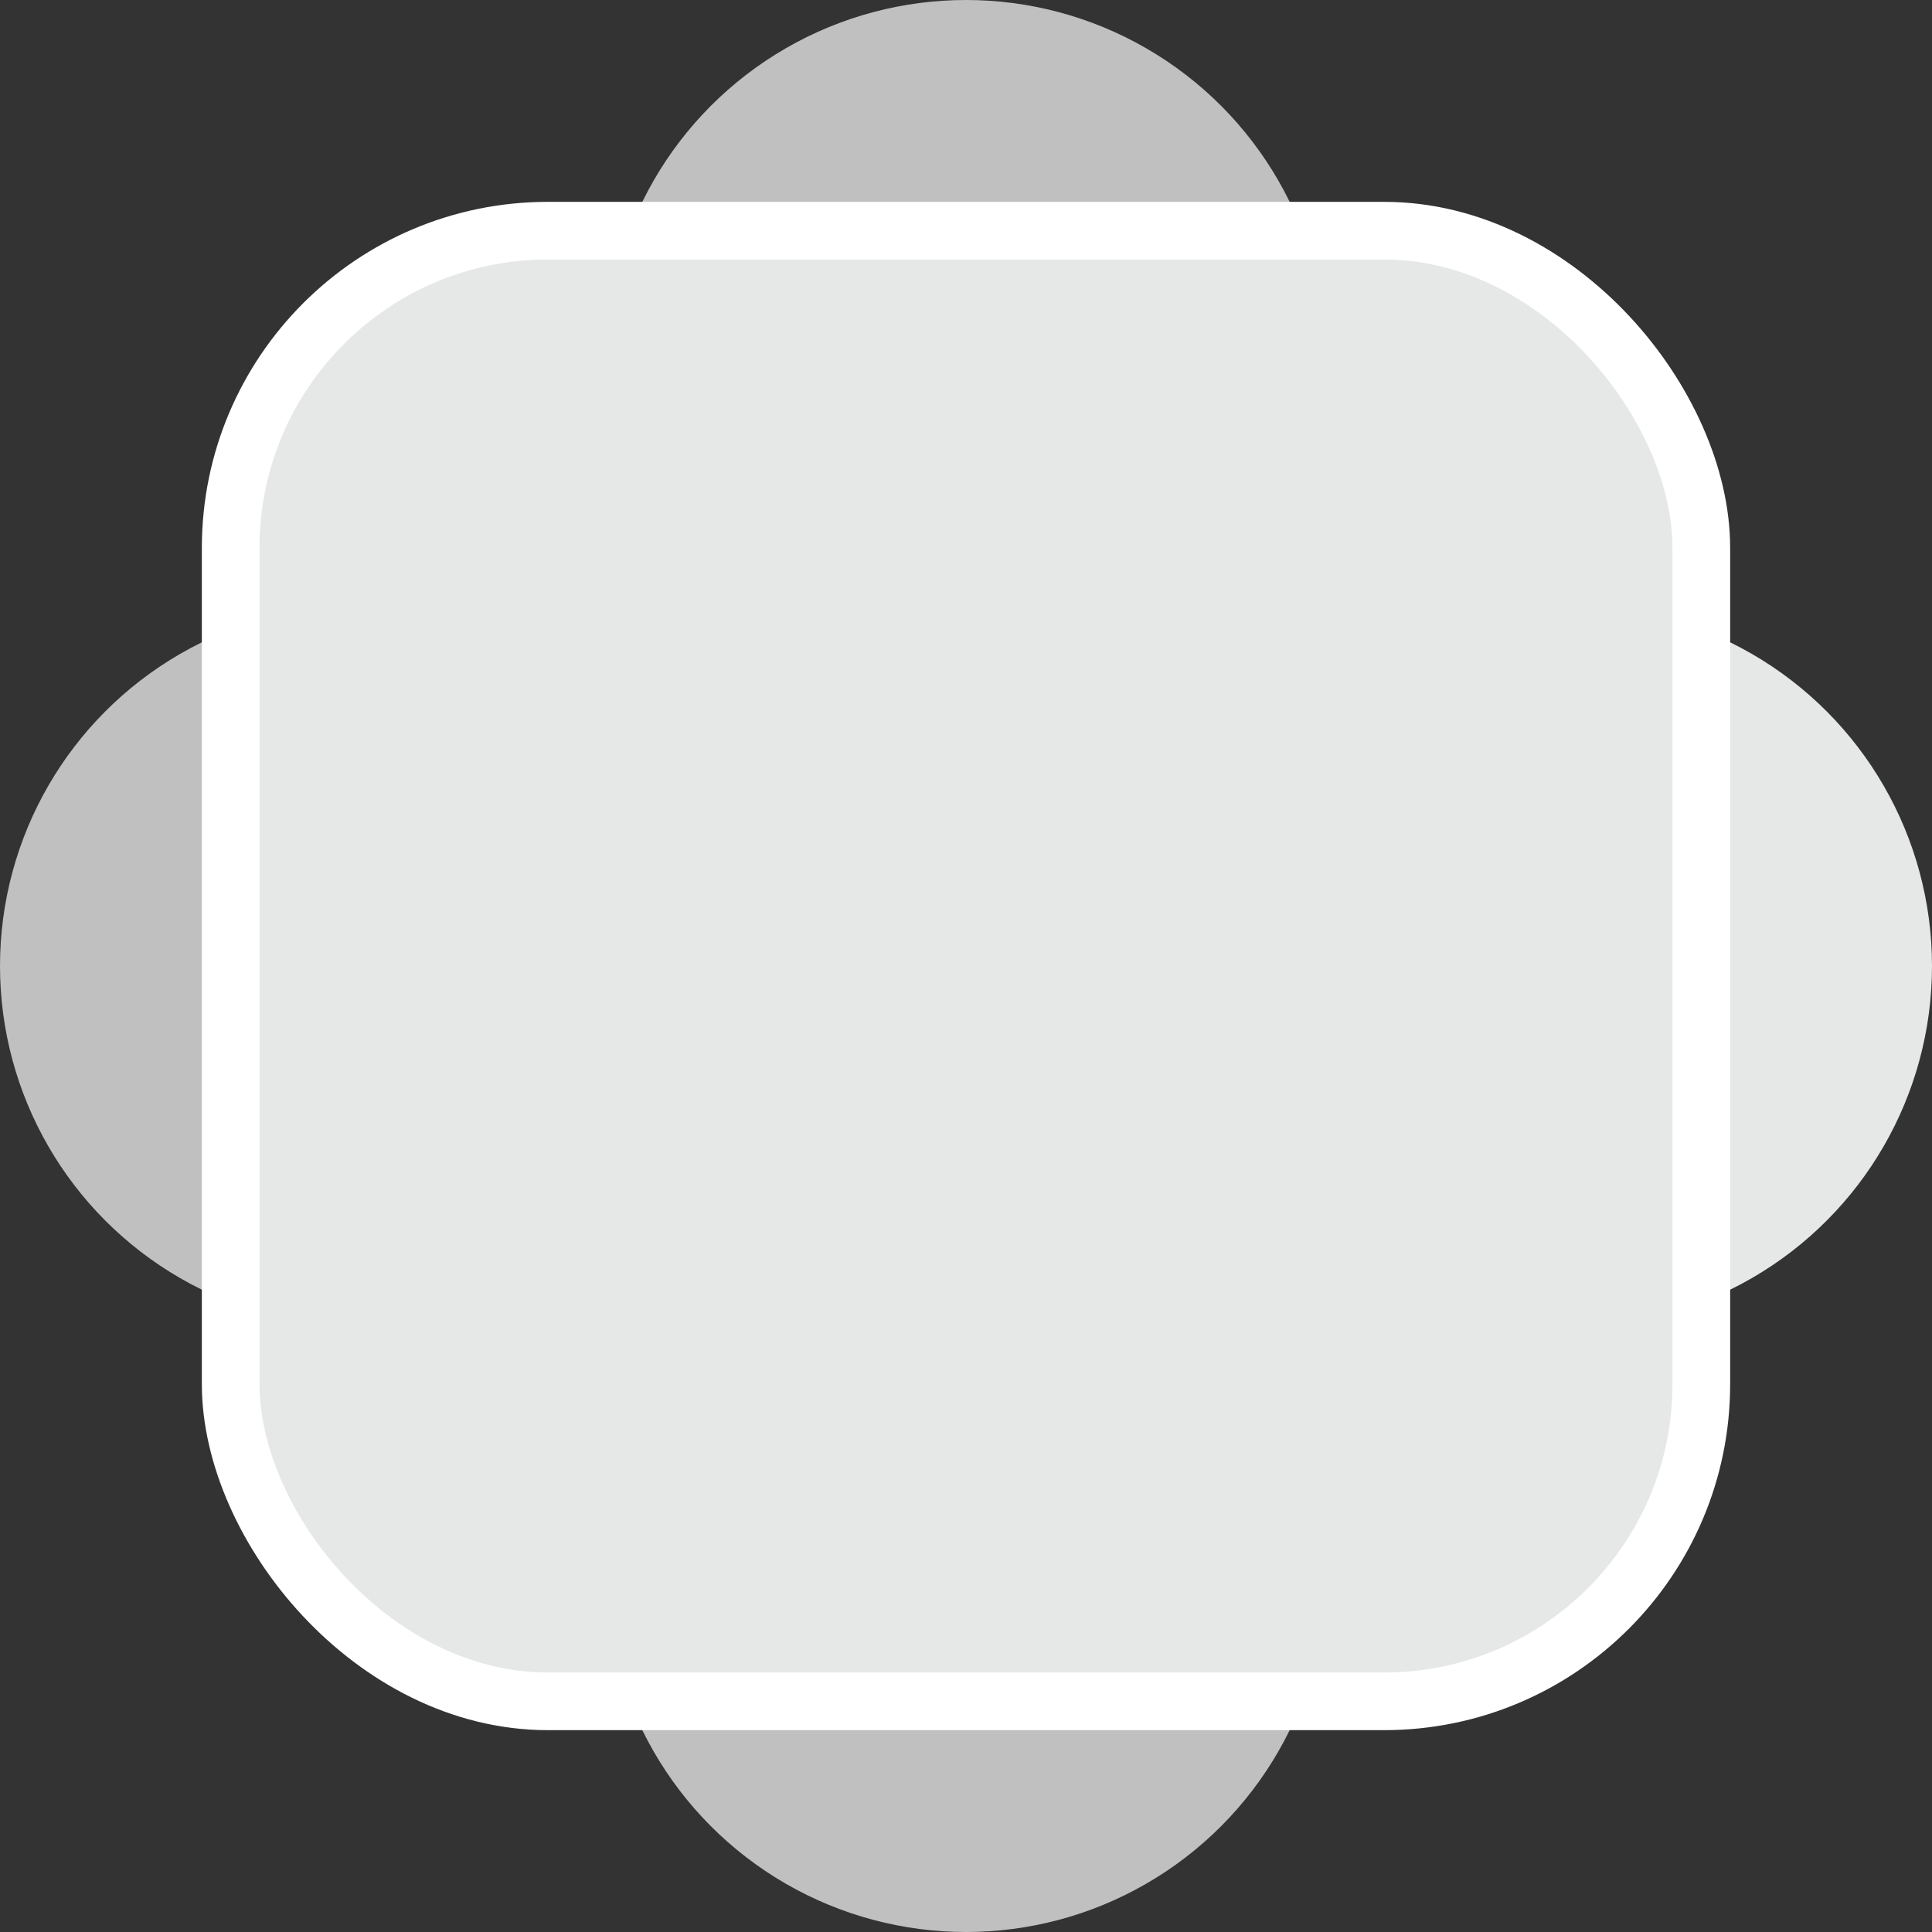 <svg width="67" height="67" viewBox="0 0 67 67" fill="none" xmlns="http://www.w3.org/2000/svg">
<rect x="0" y="0" width="67" height="67" fill="#333333" stroke="none"/>
<circle cx="33.5" cy="12.5" r="12.5" fill="#C0C0C0"/>
<circle cx="33.5" cy="54.5" r="12.5" fill="#C0C0C0"/>
<circle cx="54.5" cy="33.5" r="12.5" fill="#E6E7E7"/>
<circle cx="12.5" cy="33.5" r="12.5" fill="#C0C0C0"/>
<rect x="8" y="8" width="51" height="51" rx="11" fill="#E6E7E7" stroke="white" stroke-width="2"/>
</svg>
